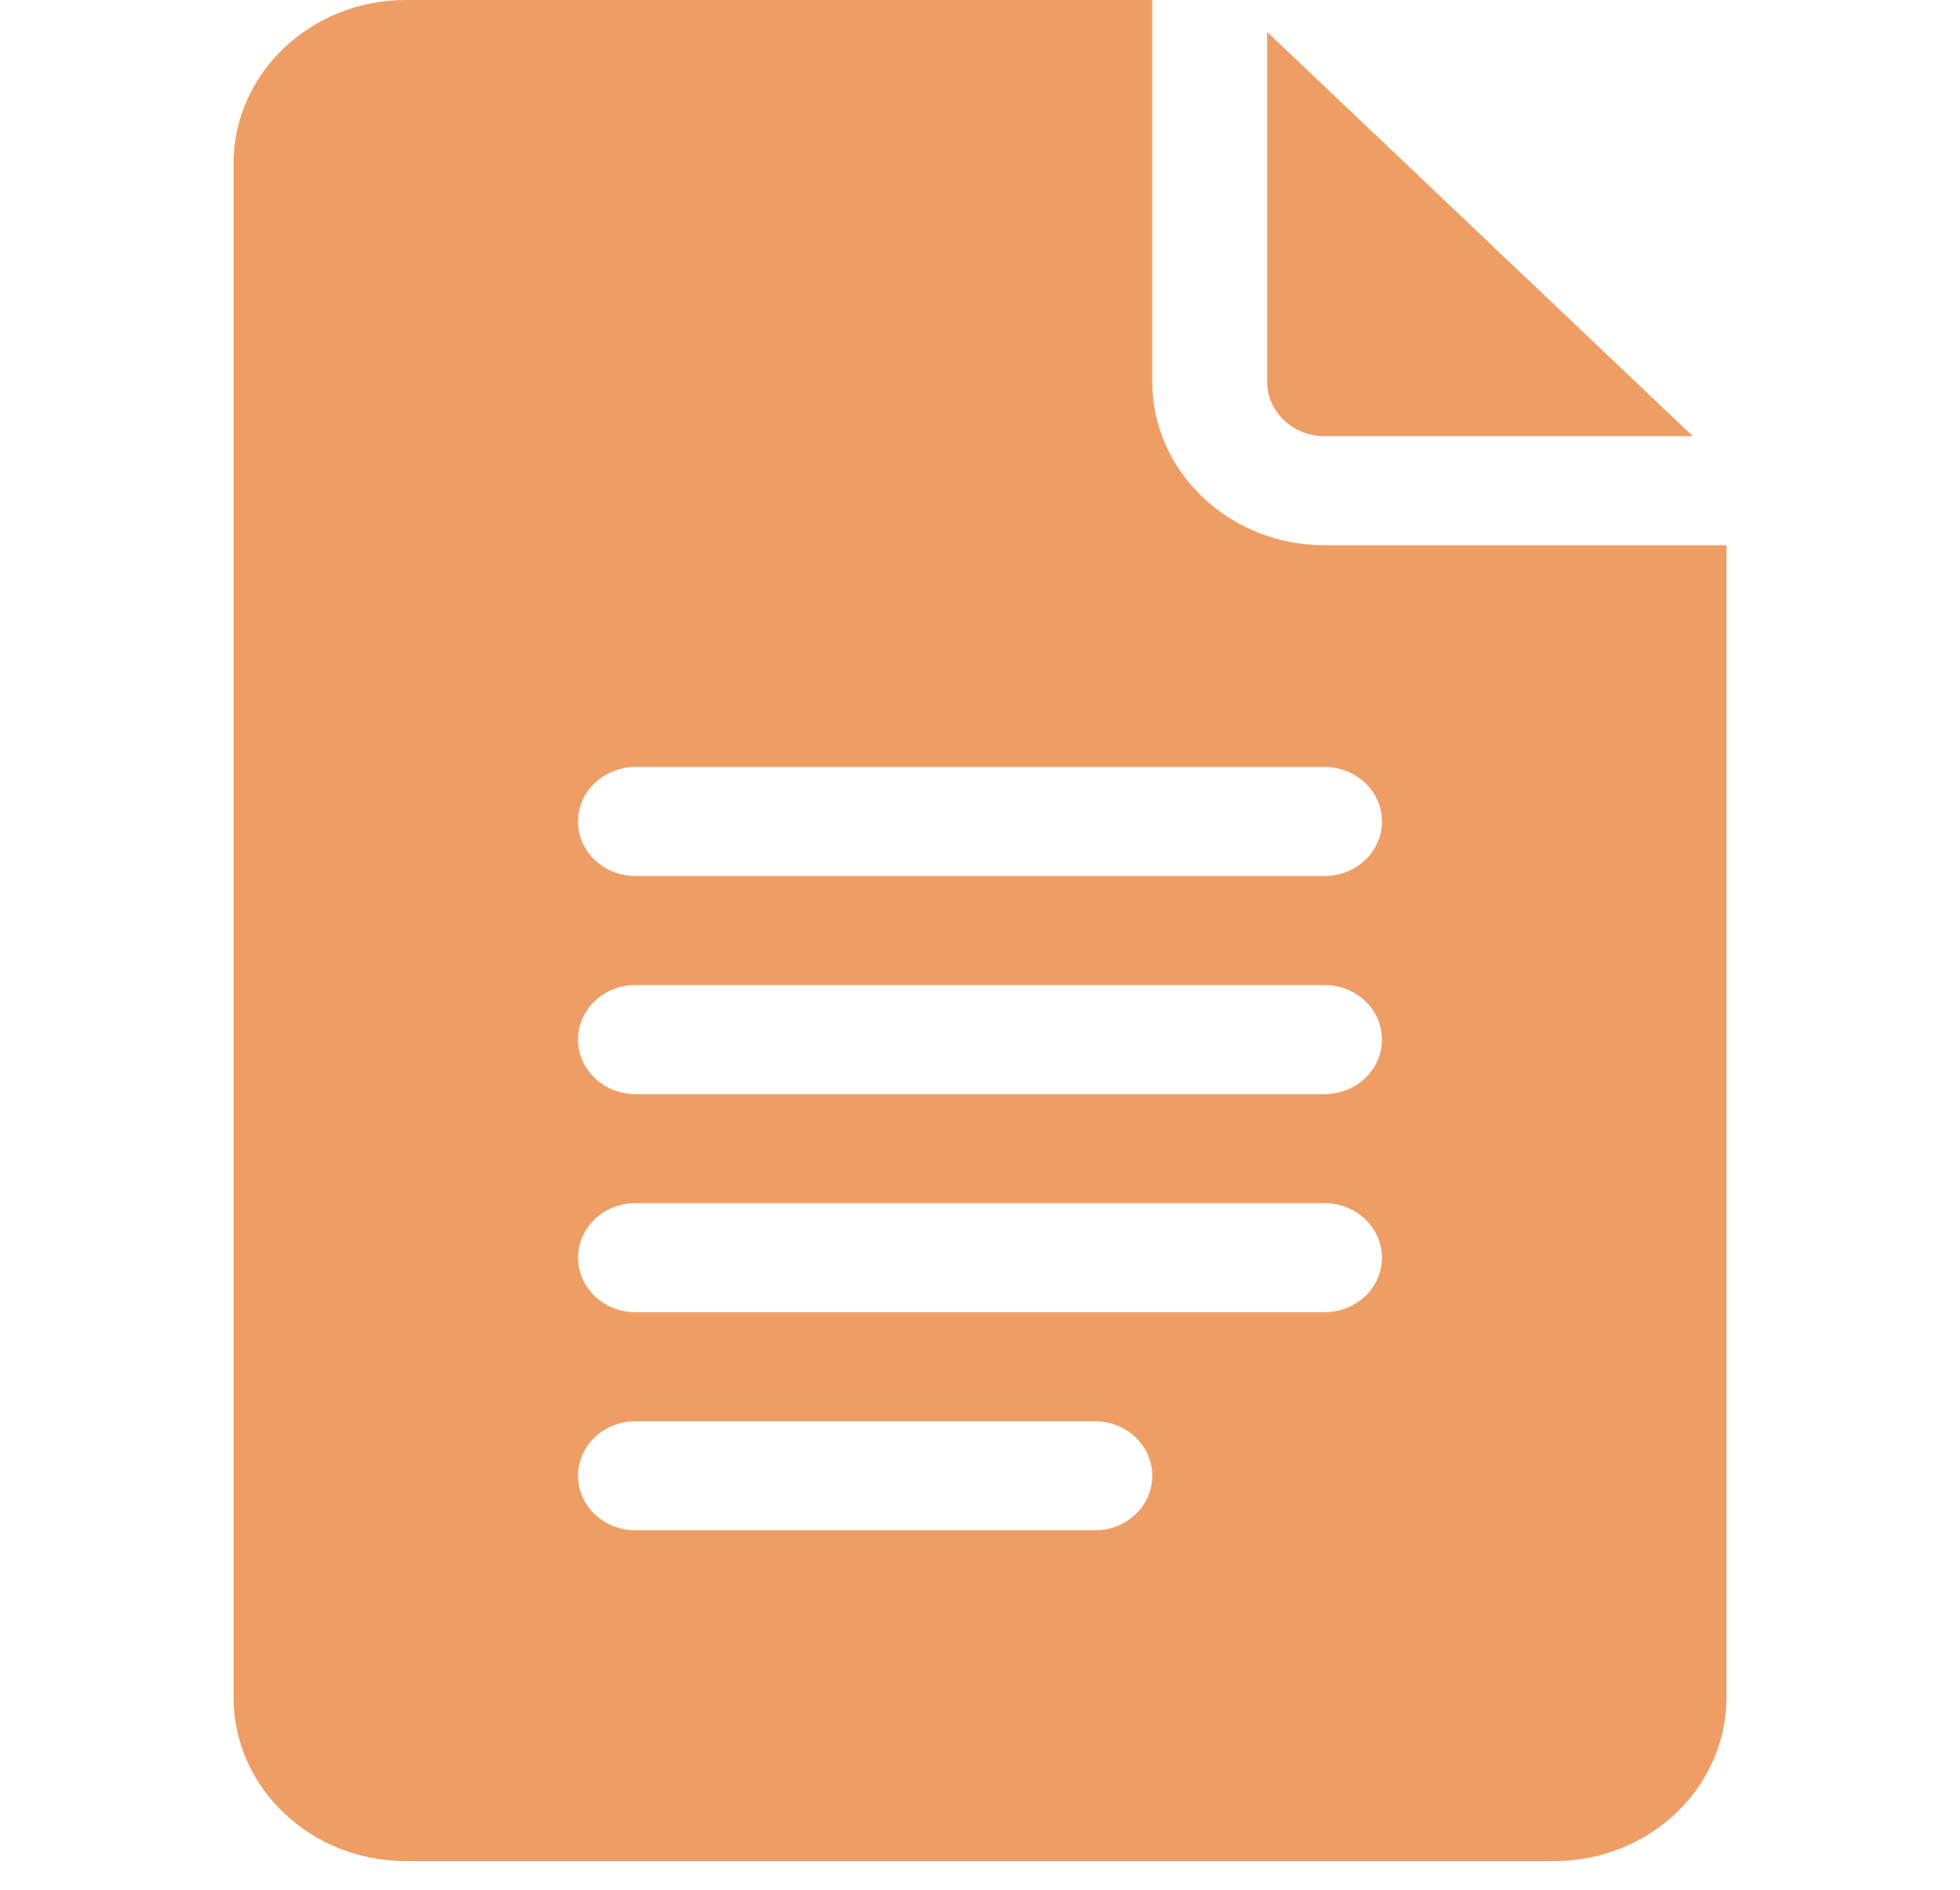 <svg width="28" height="27" viewBox="0 0 28 27" fill="none" xmlns="http://www.w3.org/2000/svg">
<g clip-path="url(#clip0_9746_2177)">
<path d="M5.797 26.59H22.203C23.56 26.59 24.664 25.542 24.664 24.253V7.79H18.922C17.565 7.79 16.461 6.742 16.461 5.453V0H5.797C4.44 0 3.336 1.048 3.336 2.337V24.253C3.336 25.542 4.44 26.59 5.797 26.59ZM9.078 10.958H18.922C19.375 10.958 19.742 11.306 19.742 11.737C19.742 12.168 19.375 12.516 18.922 12.516H9.078C8.625 12.516 8.258 12.168 8.258 11.737C8.258 11.306 8.625 10.958 9.078 10.958ZM9.078 14.074H18.922C19.375 14.074 19.742 14.422 19.742 14.853C19.742 15.284 19.375 15.632 18.922 15.632H9.078C8.625 15.632 8.258 15.284 8.258 14.853C8.258 14.422 8.625 14.074 9.078 14.074ZM9.078 17.19H18.922C19.375 17.19 19.742 17.538 19.742 17.969C19.742 18.4 19.375 18.748 18.922 18.748H9.078C8.625 18.748 8.258 18.4 8.258 17.969C8.258 17.538 8.625 17.19 9.078 17.19ZM9.078 20.306H15.641C16.094 20.306 16.461 20.654 16.461 21.085C16.461 21.516 16.094 21.864 15.641 21.864H9.078C8.625 21.864 8.258 21.516 8.258 21.085C8.258 20.654 8.625 20.306 9.078 20.306Z" fill="#EE9E65"/>
<path d="M18.922 6.232H24.183L18.102 0.456V5.453C18.102 5.883 18.469 6.232 18.922 6.232Z" fill="#EE9E65"/>
</g>
<defs>
<clipPath id="clip0_9746_2177">
<rect width="28" height="26.59" fill="white"/>
</clipPath>
</defs>
</svg>
